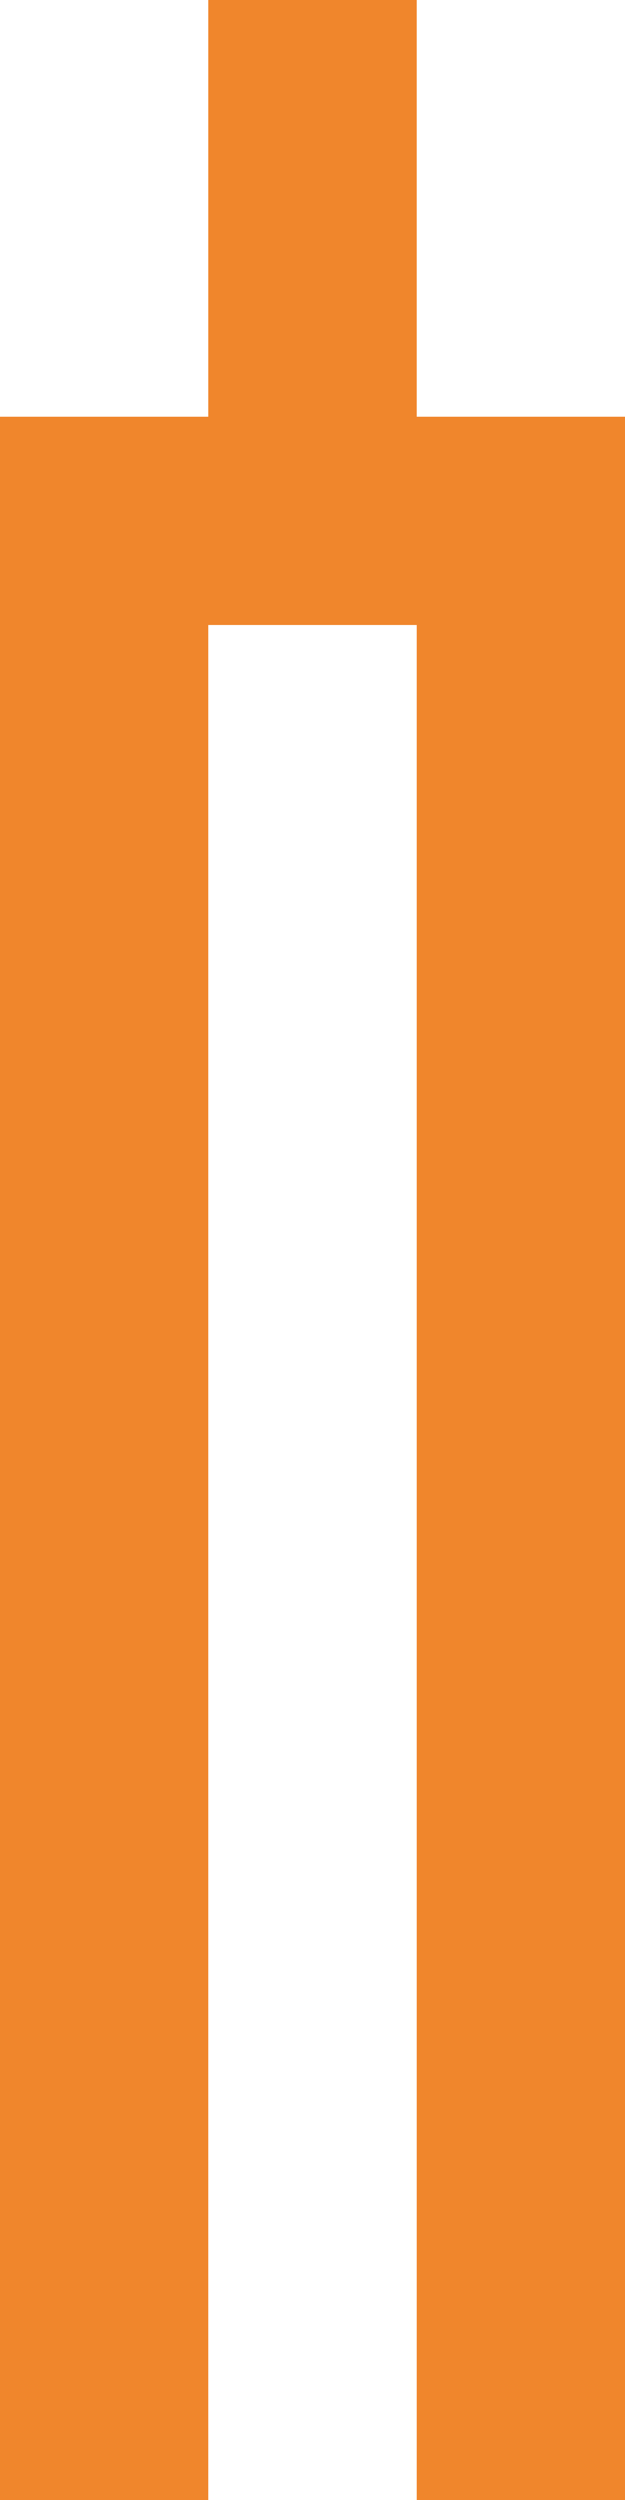 <svg version="1.1" id="图层_1" x="0px" y="0px" width="42px" height="168px" viewBox="0 0 42 168" enable-background="new 0 0 42 168" xml:space="preserve" xmlns:xml="http://www.w3.org/XML/1998/namespace" xmlns="http://www.w3.org/2000/svg" xmlns:xlink="http://www.w3.org/1999/xlink">
  <path fill="#F0862C" d="M28.004,28.004V0H13.996v28.004H0V168h13.996V42h14.008v126H42V28.004H28.004z" class="color c1"/>
</svg>